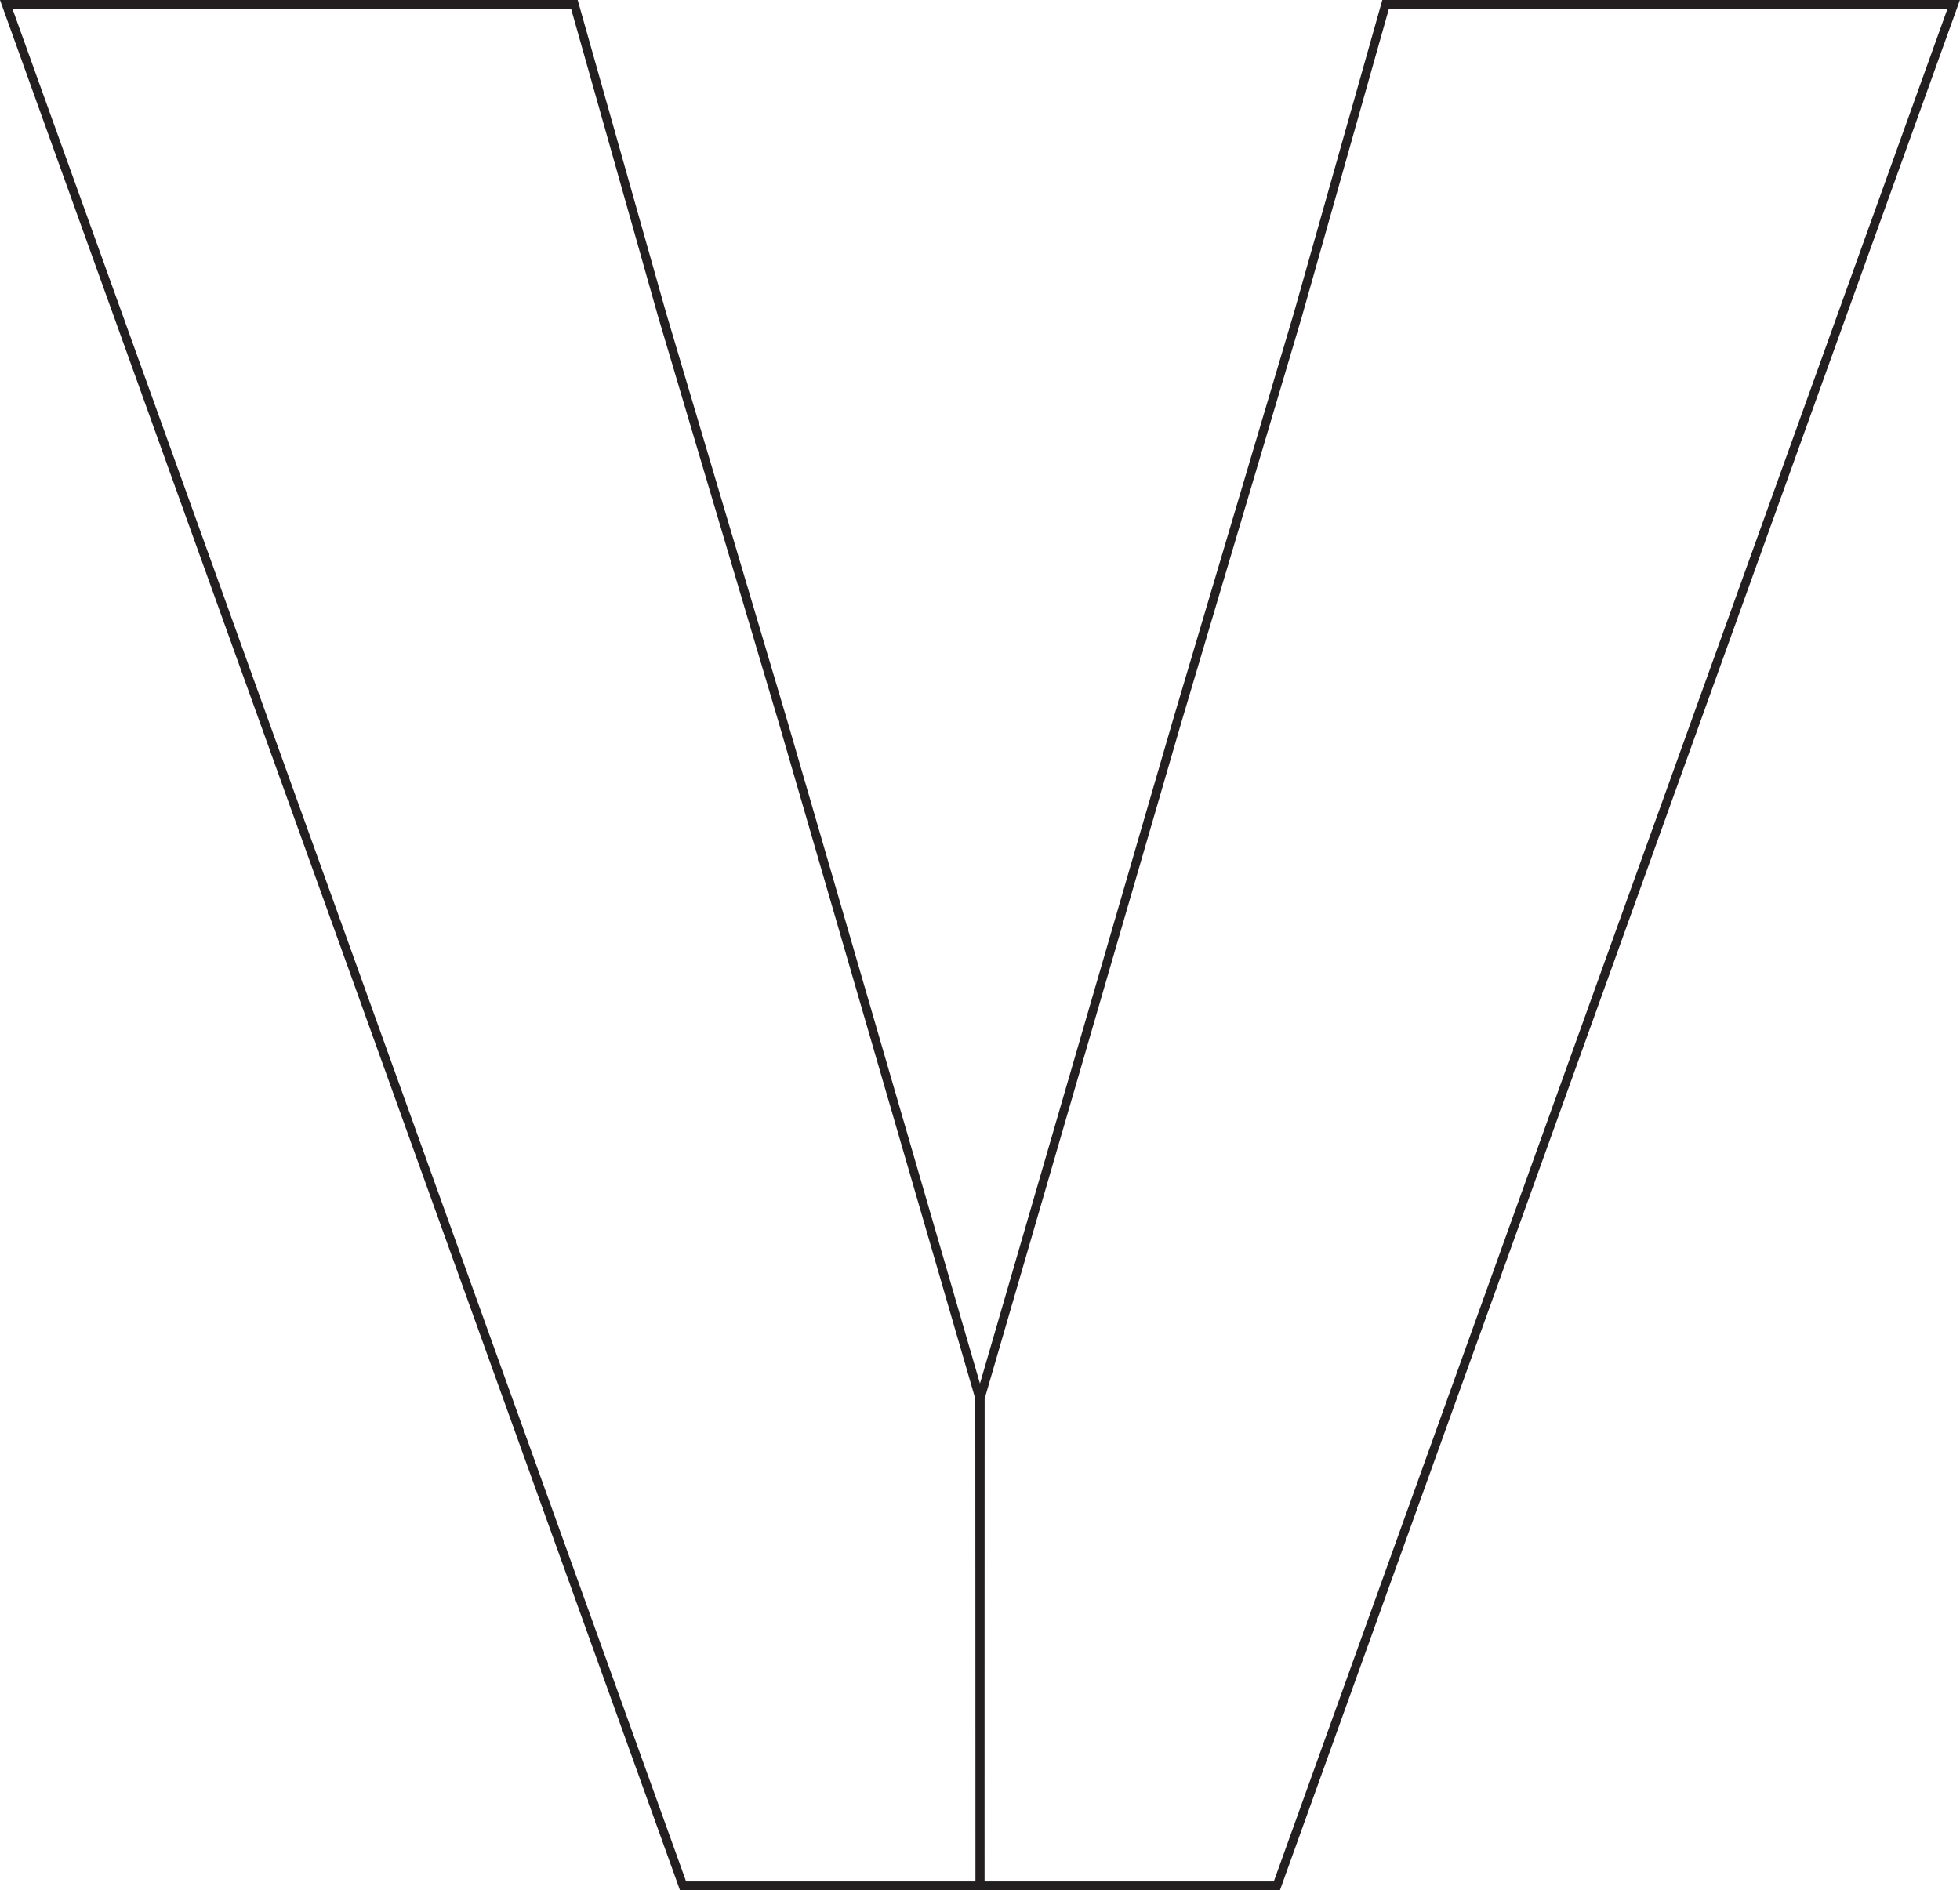 <?xml version="1.0" encoding="UTF-8"?>
<svg id="Layer_2" data-name="Layer 2" xmlns="http://www.w3.org/2000/svg" viewBox="0 0 224.4 216.43">
  <defs>
    <style>
      .cls-1 {
        fill: none;
        stroke: #231f20;
        stroke-miterlimit: 10;
      }
    </style>
  </defs>
  <g id="Layer_1-2" data-name="Layer 1">
    <g>
      <polygon class="cls-1" points="158.64 .5 148.59 36.06 134.75 82.65 112.23 160.09 112.2 215.93 146.19 215.93 223.68 .5 158.64 .5"/>
      <polygon class="cls-1" points="89.65 82.65 75.81 36.06 65.76 .5 .71 .5 78.2 215.93 112.2 215.93 112.16 160.09 89.65 82.65"/>
    </g>
  </g>
</svg>